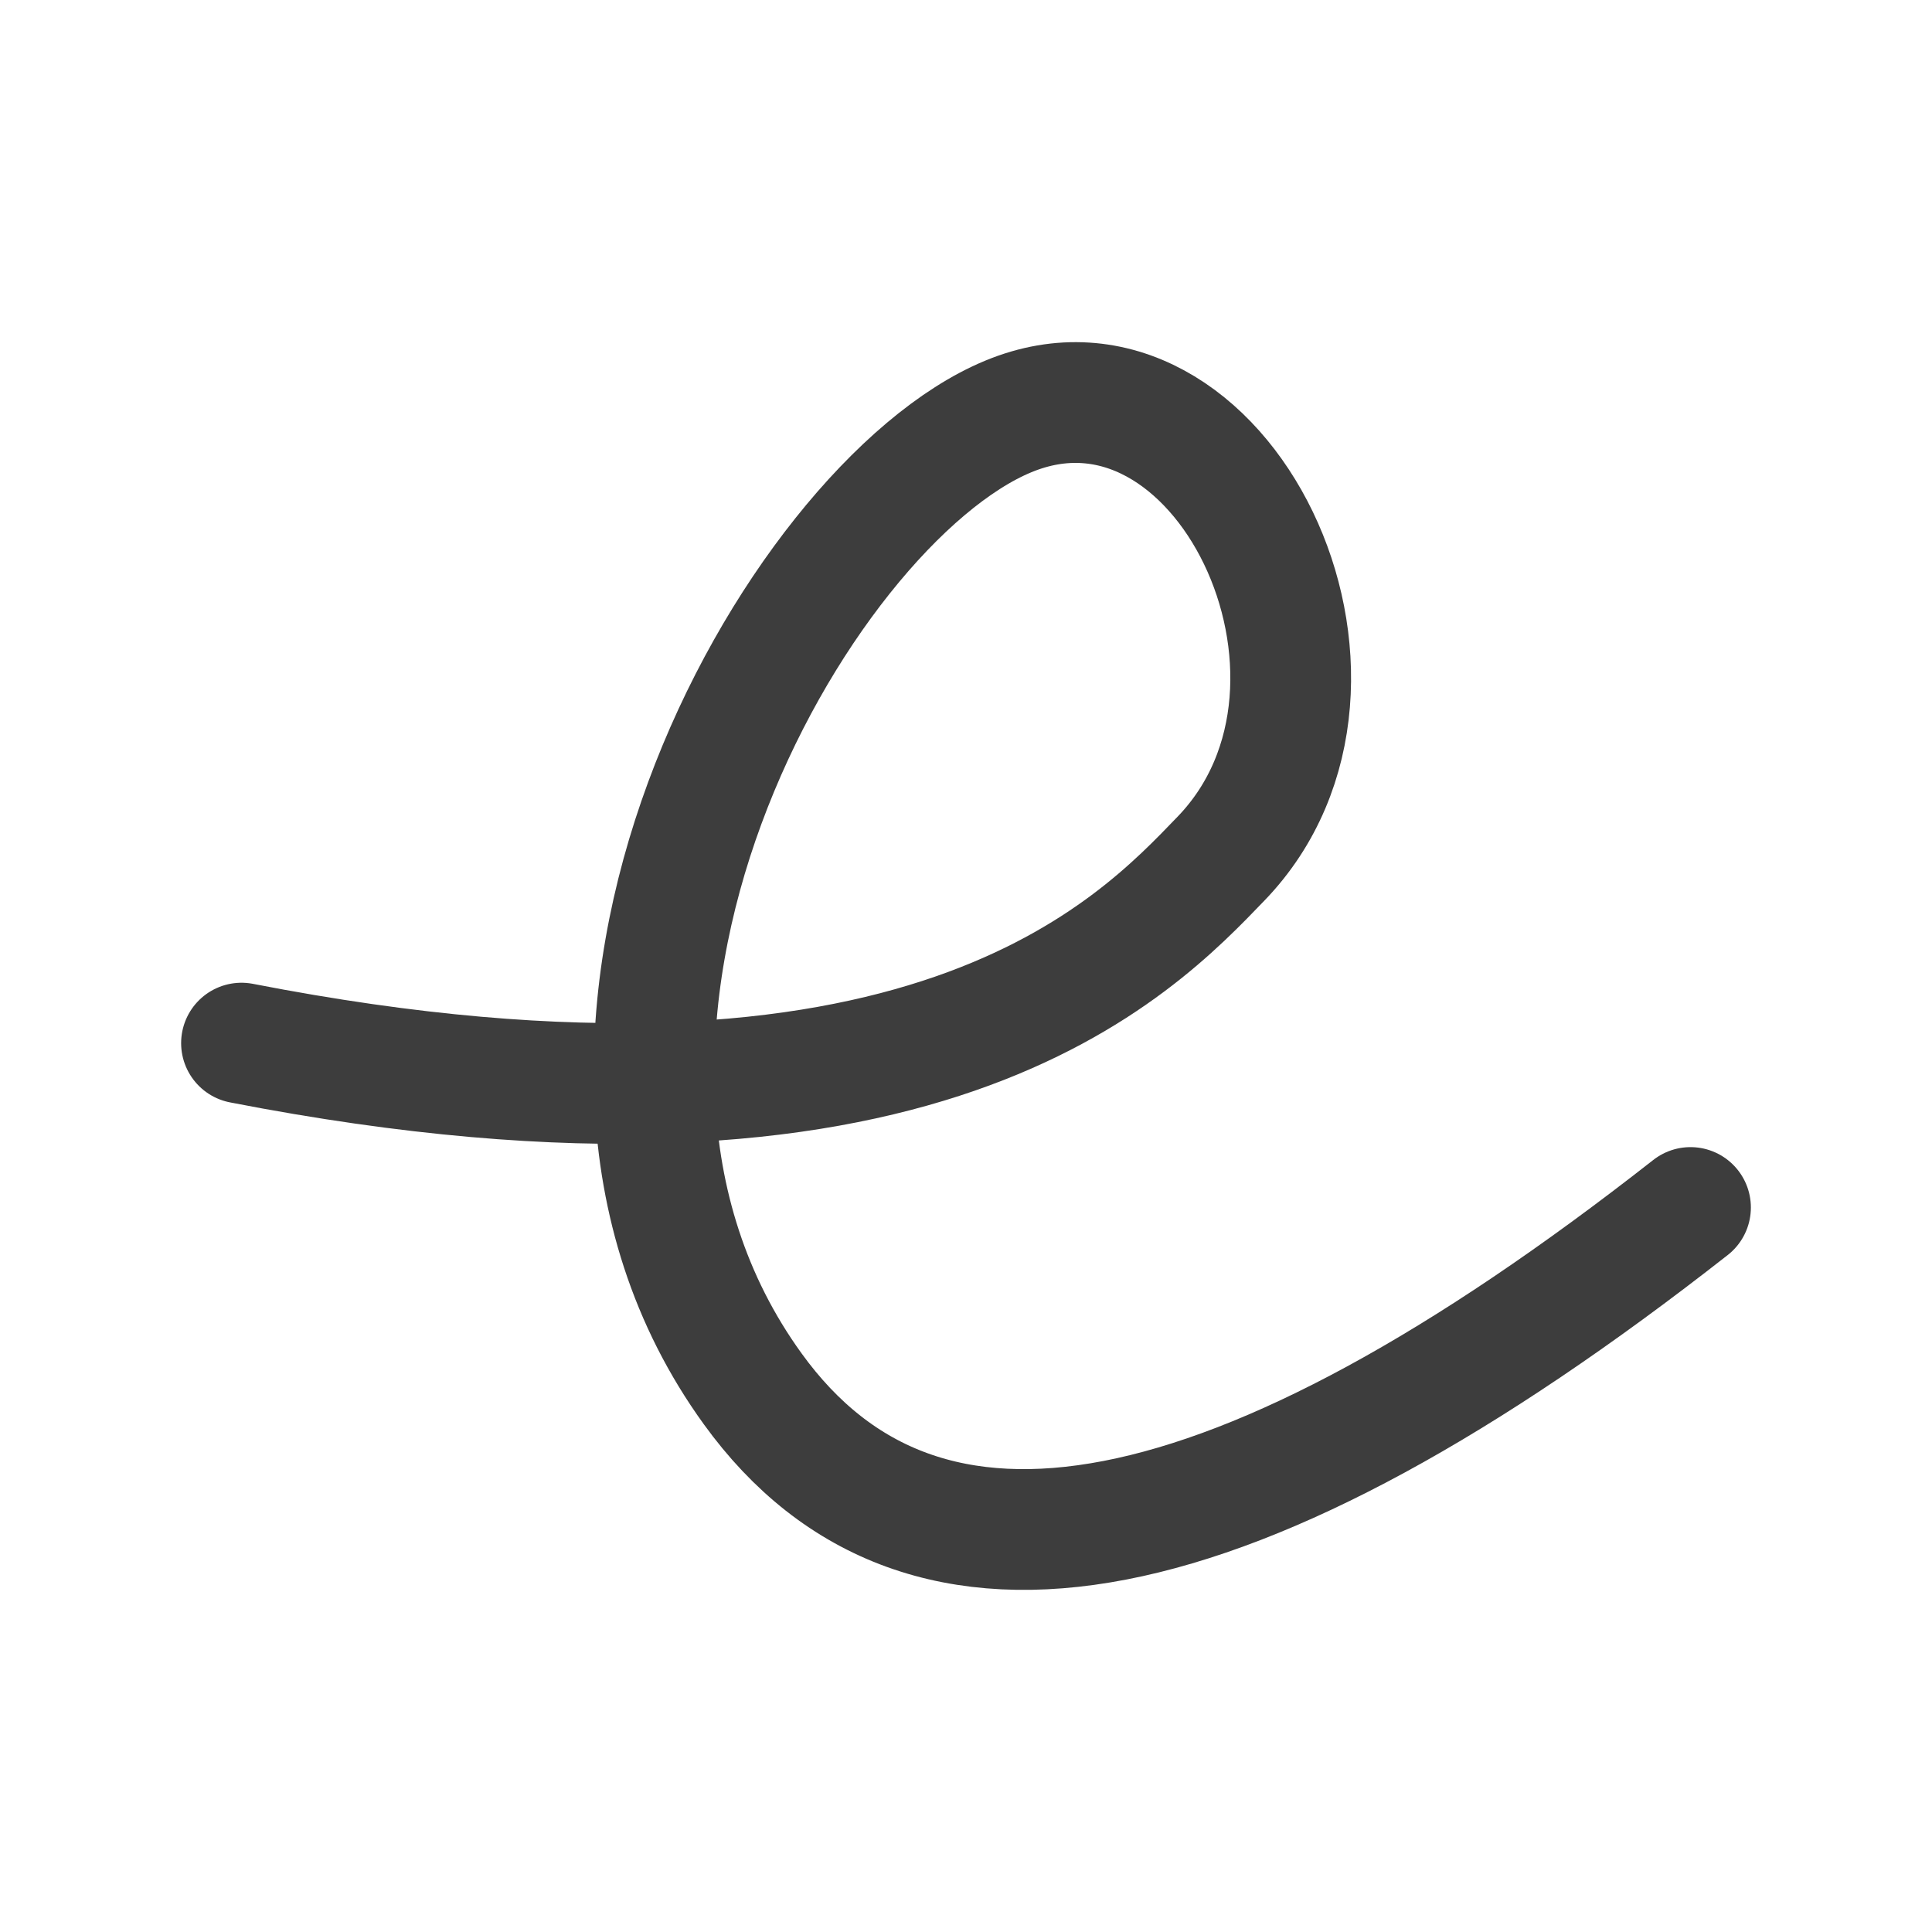 <svg width="24" height="24" viewBox="0 0 24 24" fill="none" xmlns="http://www.w3.org/2000/svg">
<path d="M3 12.958C11.466 14.605 14.112 11.762 15.17 10.664C17.286 8.468 15.17 4.075 12.524 5.174C9.88 6.27 6.174 12.86 9.35 17.252C11.466 20.18 15.35 19.43 21 15" stroke="#3D3D3D" stroke-width="1.5" stroke-linecap="round" stroke-linejoin="round"/>
</svg>
